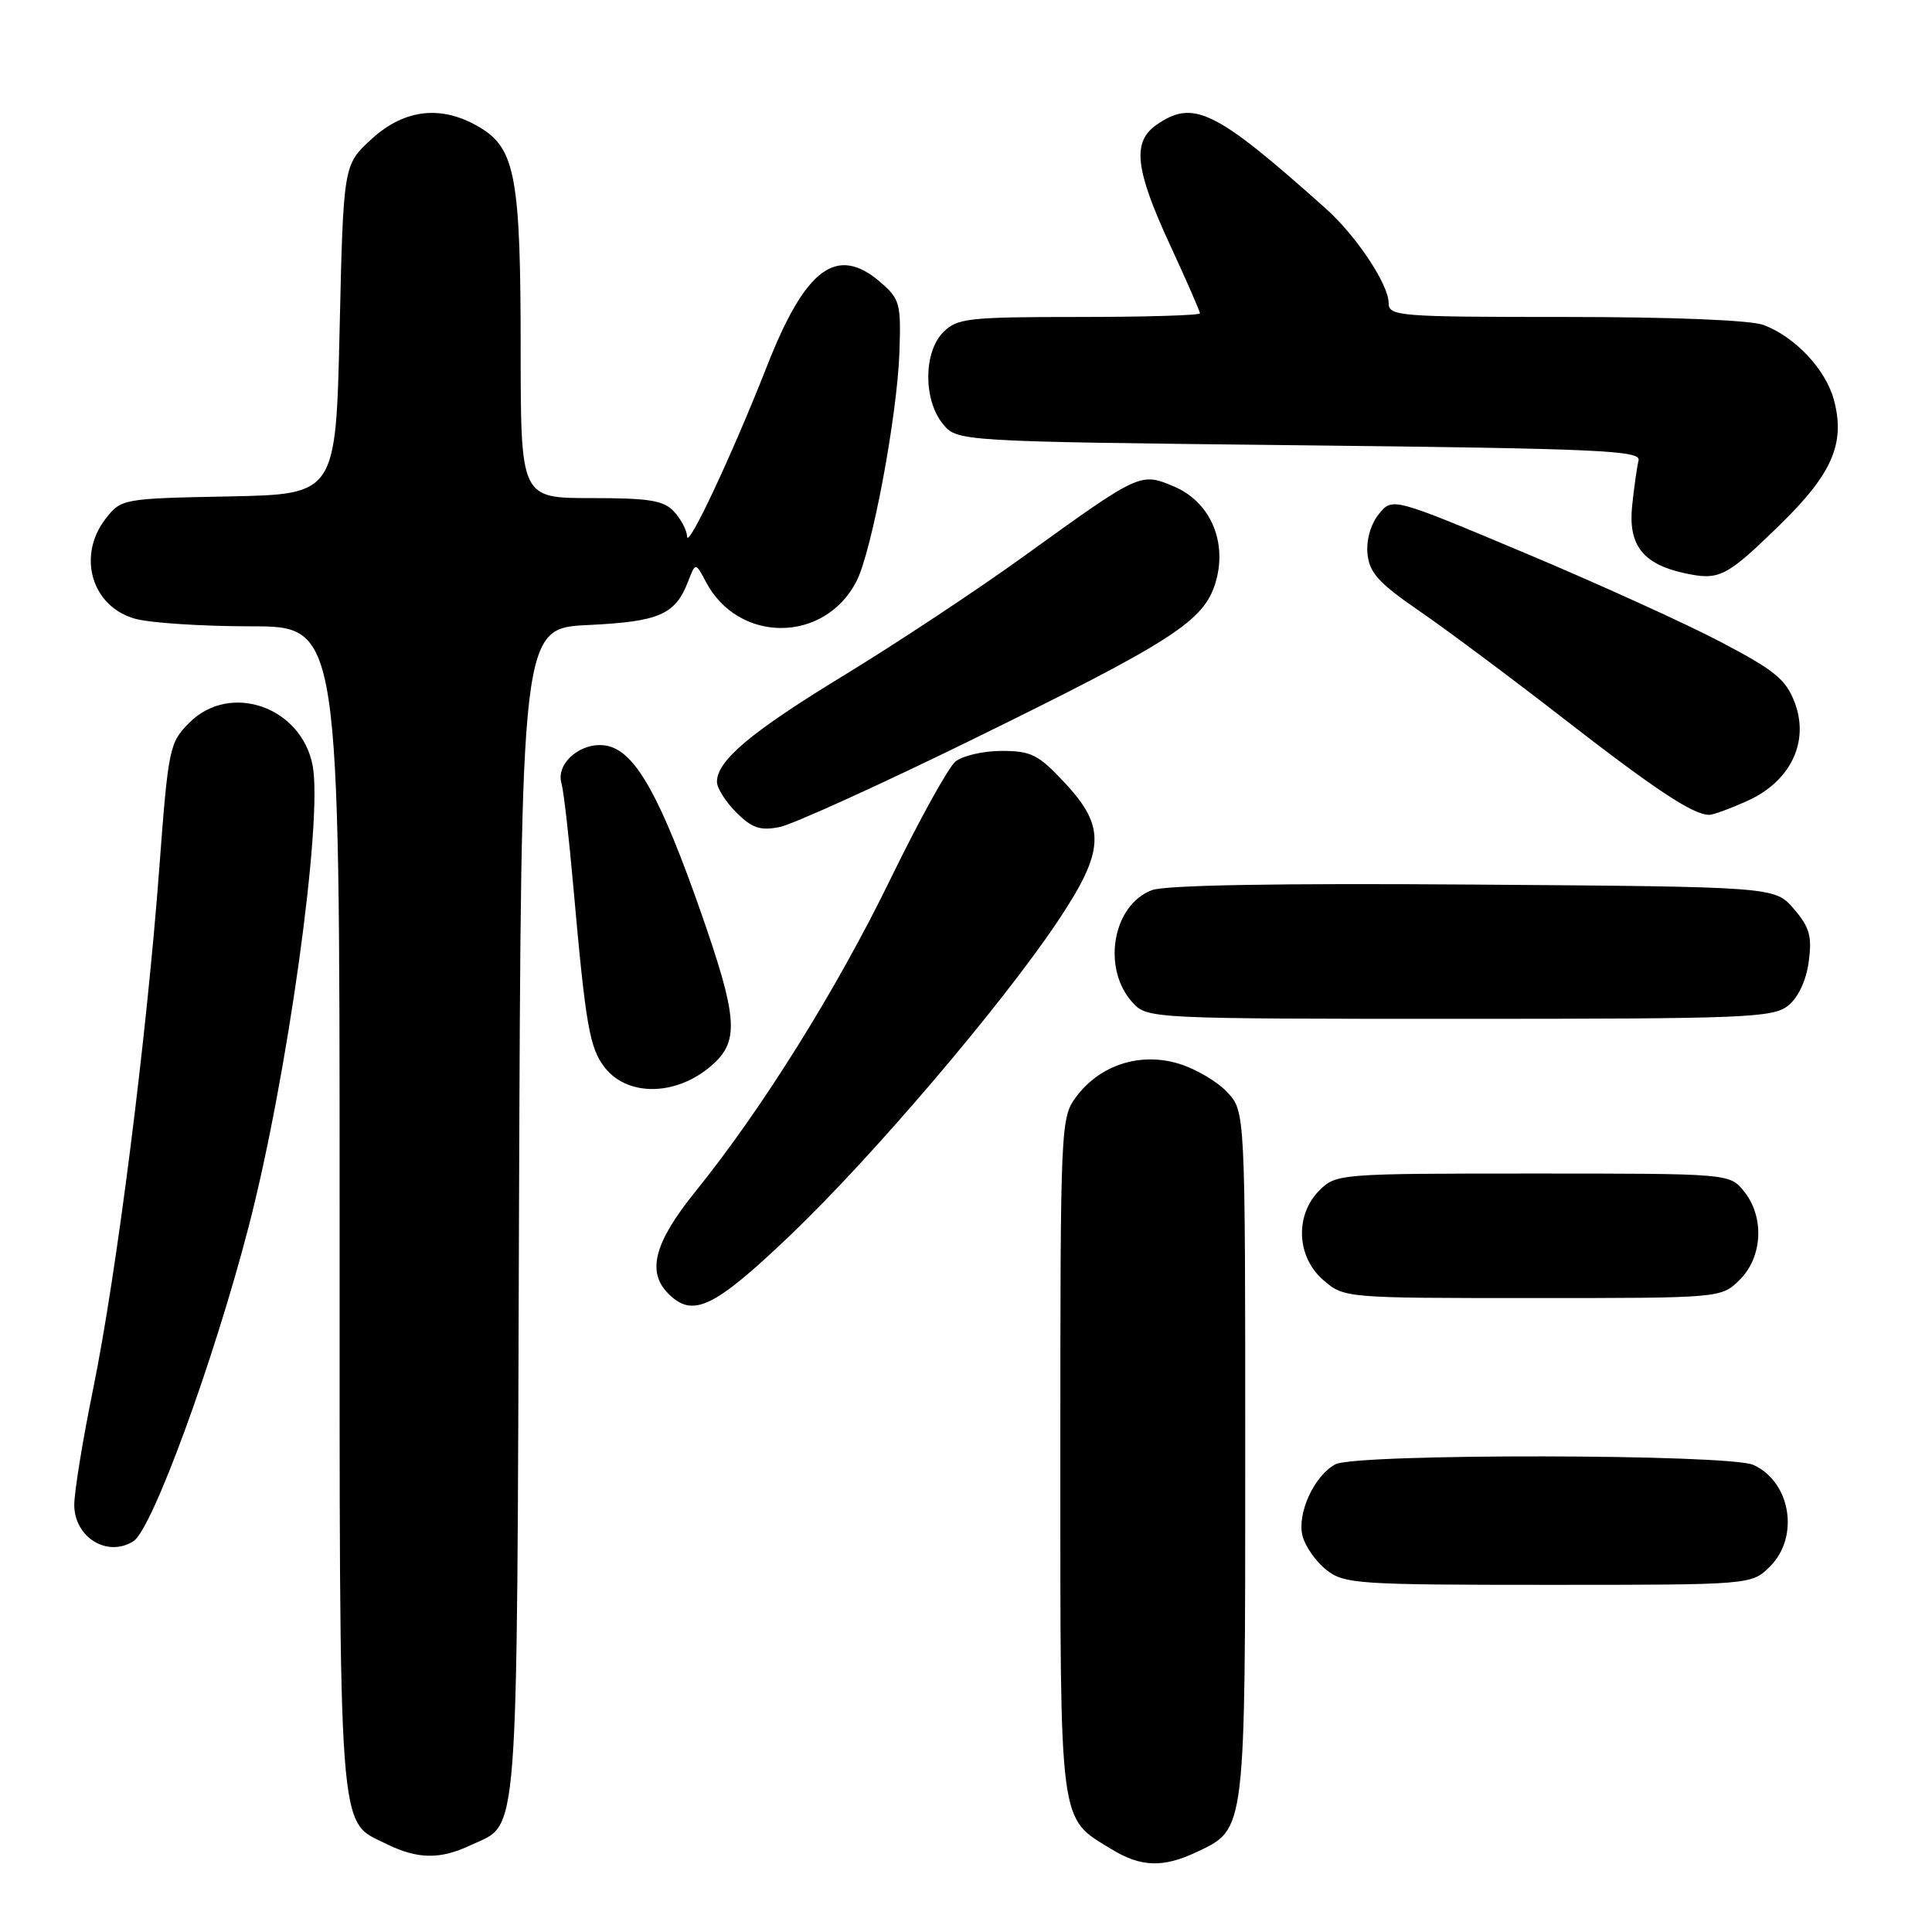 <?xml version="1.0" encoding="UTF-8" standalone="no"?>
<!DOCTYPE svg PUBLIC "-//W3C//DTD SVG 1.1//EN" "http://www.w3.org/Graphics/SVG/1.1/DTD/svg11.dtd" >
<svg xmlns="http://www.w3.org/2000/svg" xmlns:xlink="http://www.w3.org/1999/xlink" version="1.1" viewBox="0 0 256 256">
 <g >
 <path fill="currentColor"
d=" M 158.64 245.37 C 165.08 242.31 165.00 242.93 165.00 192.70 C 165.00 147.29 165.00 147.29 162.62 144.72 C 161.31 143.31 158.40 141.60 156.15 140.93 C 151.04 139.40 145.75 141.12 142.61 145.32 C 140.54 148.10 140.50 148.95 140.50 192.87 C 140.50 242.56 140.26 240.75 147.30 245.04 C 151.21 247.42 154.13 247.51 158.64 245.37 Z  M 62.36 244.50 C 68.84 241.43 68.47 246.16 68.77 160.87 C 69.05 83.24 69.05 83.24 77.93 82.82 C 87.38 82.37 89.49 81.44 91.18 77.04 C 92.16 74.50 92.16 74.50 93.54 77.11 C 97.85 85.28 109.24 85.24 113.48 77.04 C 115.52 73.09 118.89 55.15 119.18 46.63 C 119.40 40.22 119.23 39.60 116.65 37.38 C 110.88 32.42 106.73 35.50 101.61 48.56 C 97.01 60.27 91.08 72.90 91.04 71.08 C 91.02 70.30 90.26 68.83 89.35 67.83 C 87.97 66.31 86.13 66.00 78.35 66.00 C 69.00 66.00 69.00 66.00 68.99 46.25 C 68.99 23.66 68.28 19.75 63.69 16.95 C 58.64 13.87 53.65 14.38 49.24 18.42 C 45.50 21.84 45.50 21.84 45.00 43.67 C 44.50 65.50 44.50 65.50 30.30 65.78 C 16.34 66.05 16.07 66.10 14.05 68.66 C 10.16 73.61 12.12 80.38 17.91 81.99 C 19.88 82.54 26.79 82.99 33.25 82.99 C 45.00 83.00 45.00 83.00 45.00 160.05 C 45.00 244.89 44.72 241.14 51.20 244.33 C 55.34 246.37 58.33 246.41 62.36 244.50 Z  M 234.55 207.55 C 238.47 203.62 237.28 196.36 232.34 194.11 C 229.14 192.65 179.65 192.58 176.94 194.03 C 174.14 195.53 171.84 200.53 172.59 203.51 C 172.94 204.90 174.36 206.92 175.75 208.02 C 178.12 209.88 179.86 210.00 205.18 210.00 C 232.09 210.00 232.09 210.00 234.55 207.55 Z  M 17.69 204.21 C 20.17 202.63 28.31 180.41 32.95 162.53 C 38.08 142.74 42.80 108.77 41.43 101.46 C 39.96 93.66 30.50 90.35 25.10 95.75 C 22.45 98.40 22.30 99.09 21.11 115.00 C 19.44 137.37 15.45 168.82 12.35 184.00 C 10.94 190.88 9.82 197.84 9.84 199.47 C 9.90 203.76 14.26 206.40 17.69 204.21 Z  M 104.64 163.75 C 115.48 153.42 132.61 133.33 140.09 122.17 C 146.41 112.73 146.58 109.61 141.07 103.71 C 137.60 99.99 136.63 99.50 132.73 99.50 C 130.30 99.50 127.53 100.14 126.59 100.92 C 125.65 101.71 121.79 108.68 118.02 116.42 C 110.90 131.06 101.00 146.93 92.15 157.88 C 86.69 164.64 85.66 168.52 88.57 171.43 C 91.80 174.66 94.58 173.33 104.64 163.75 Z  M 230.55 169.55 C 233.57 166.52 233.81 161.23 231.09 157.86 C 229.18 155.50 229.18 155.50 203.12 155.50 C 177.50 155.50 177.02 155.54 174.83 157.73 C 171.55 161.01 171.79 166.56 175.36 169.63 C 178.10 171.99 178.25 172.00 203.10 172.00 C 228.09 172.00 228.09 172.00 230.55 169.55 Z  M 94.66 140.85 C 97.93 137.78 97.65 134.57 92.95 121.10 C 87.60 105.79 84.32 99.83 80.68 98.88 C 77.37 98.01 73.57 100.99 74.40 103.80 C 74.68 104.74 75.39 110.90 75.97 117.50 C 77.61 135.96 78.12 138.88 80.15 141.47 C 83.31 145.48 90.04 145.19 94.66 140.85 Z  M 236.95 133.24 C 238.28 132.17 239.34 129.90 239.67 127.42 C 240.12 124.06 239.78 122.86 237.69 120.43 C 235.18 117.50 235.18 117.50 195.26 117.21 C 169.43 117.02 154.39 117.28 152.63 117.95 C 147.37 119.95 145.96 128.44 150.14 132.92 C 152.04 134.96 152.84 135.00 193.43 135.00 C 231.41 135.00 234.96 134.86 236.95 133.24 Z  M 128.66 98.08 C 155.43 84.95 159.53 82.31 161.07 77.18 C 162.68 71.78 160.35 66.46 155.49 64.43 C 151.09 62.59 151.02 62.63 135.69 73.69 C 129.45 78.19 118.75 85.27 111.92 89.43 C 99.54 96.97 95.00 100.77 95.00 103.60 C 95.00 104.42 96.15 106.25 97.57 107.66 C 99.64 109.73 100.74 110.10 103.29 109.59 C 105.03 109.24 116.45 104.06 128.66 98.08 Z  M 231.58 106.10 C 237.25 103.53 239.76 98.32 237.83 93.15 C 236.67 90.04 235.21 88.84 227.98 85.05 C 223.32 82.60 211.62 77.29 202.00 73.25 C 184.50 65.90 184.50 65.90 182.70 68.12 C 181.62 69.46 181.02 71.57 181.20 73.40 C 181.45 75.89 182.69 77.26 188.00 80.91 C 191.57 83.36 200.20 89.79 207.16 95.20 C 219.40 104.70 224.40 108.00 226.50 107.97 C 227.05 107.96 229.33 107.12 231.58 106.10 Z  M 235.77 69.62 C 242.79 62.79 244.55 58.74 243.00 52.98 C 241.91 48.94 237.88 44.65 233.68 43.06 C 231.99 42.42 221.56 42.00 207.43 42.00 C 185.25 42.00 184.00 41.90 184.00 40.14 C 184.00 37.69 179.70 31.23 175.69 27.65 C 161.01 14.53 158.13 13.12 153.22 16.56 C 150.00 18.81 150.41 22.44 155.00 32.38 C 157.20 37.14 159.00 41.25 159.00 41.52 C 159.00 41.78 151.80 42.00 143.00 42.00 C 128.33 42.00 126.83 42.17 125.00 44.00 C 122.37 46.63 122.33 52.95 124.91 56.14 C 126.82 58.50 126.82 58.50 172.16 59.00 C 211.80 59.44 217.45 59.69 217.12 61.00 C 216.91 61.83 216.53 64.53 216.27 67.00 C 215.72 72.22 217.68 74.75 223.21 75.95 C 227.82 76.94 228.70 76.50 235.77 69.62 Z "/>
</g>
</svg>